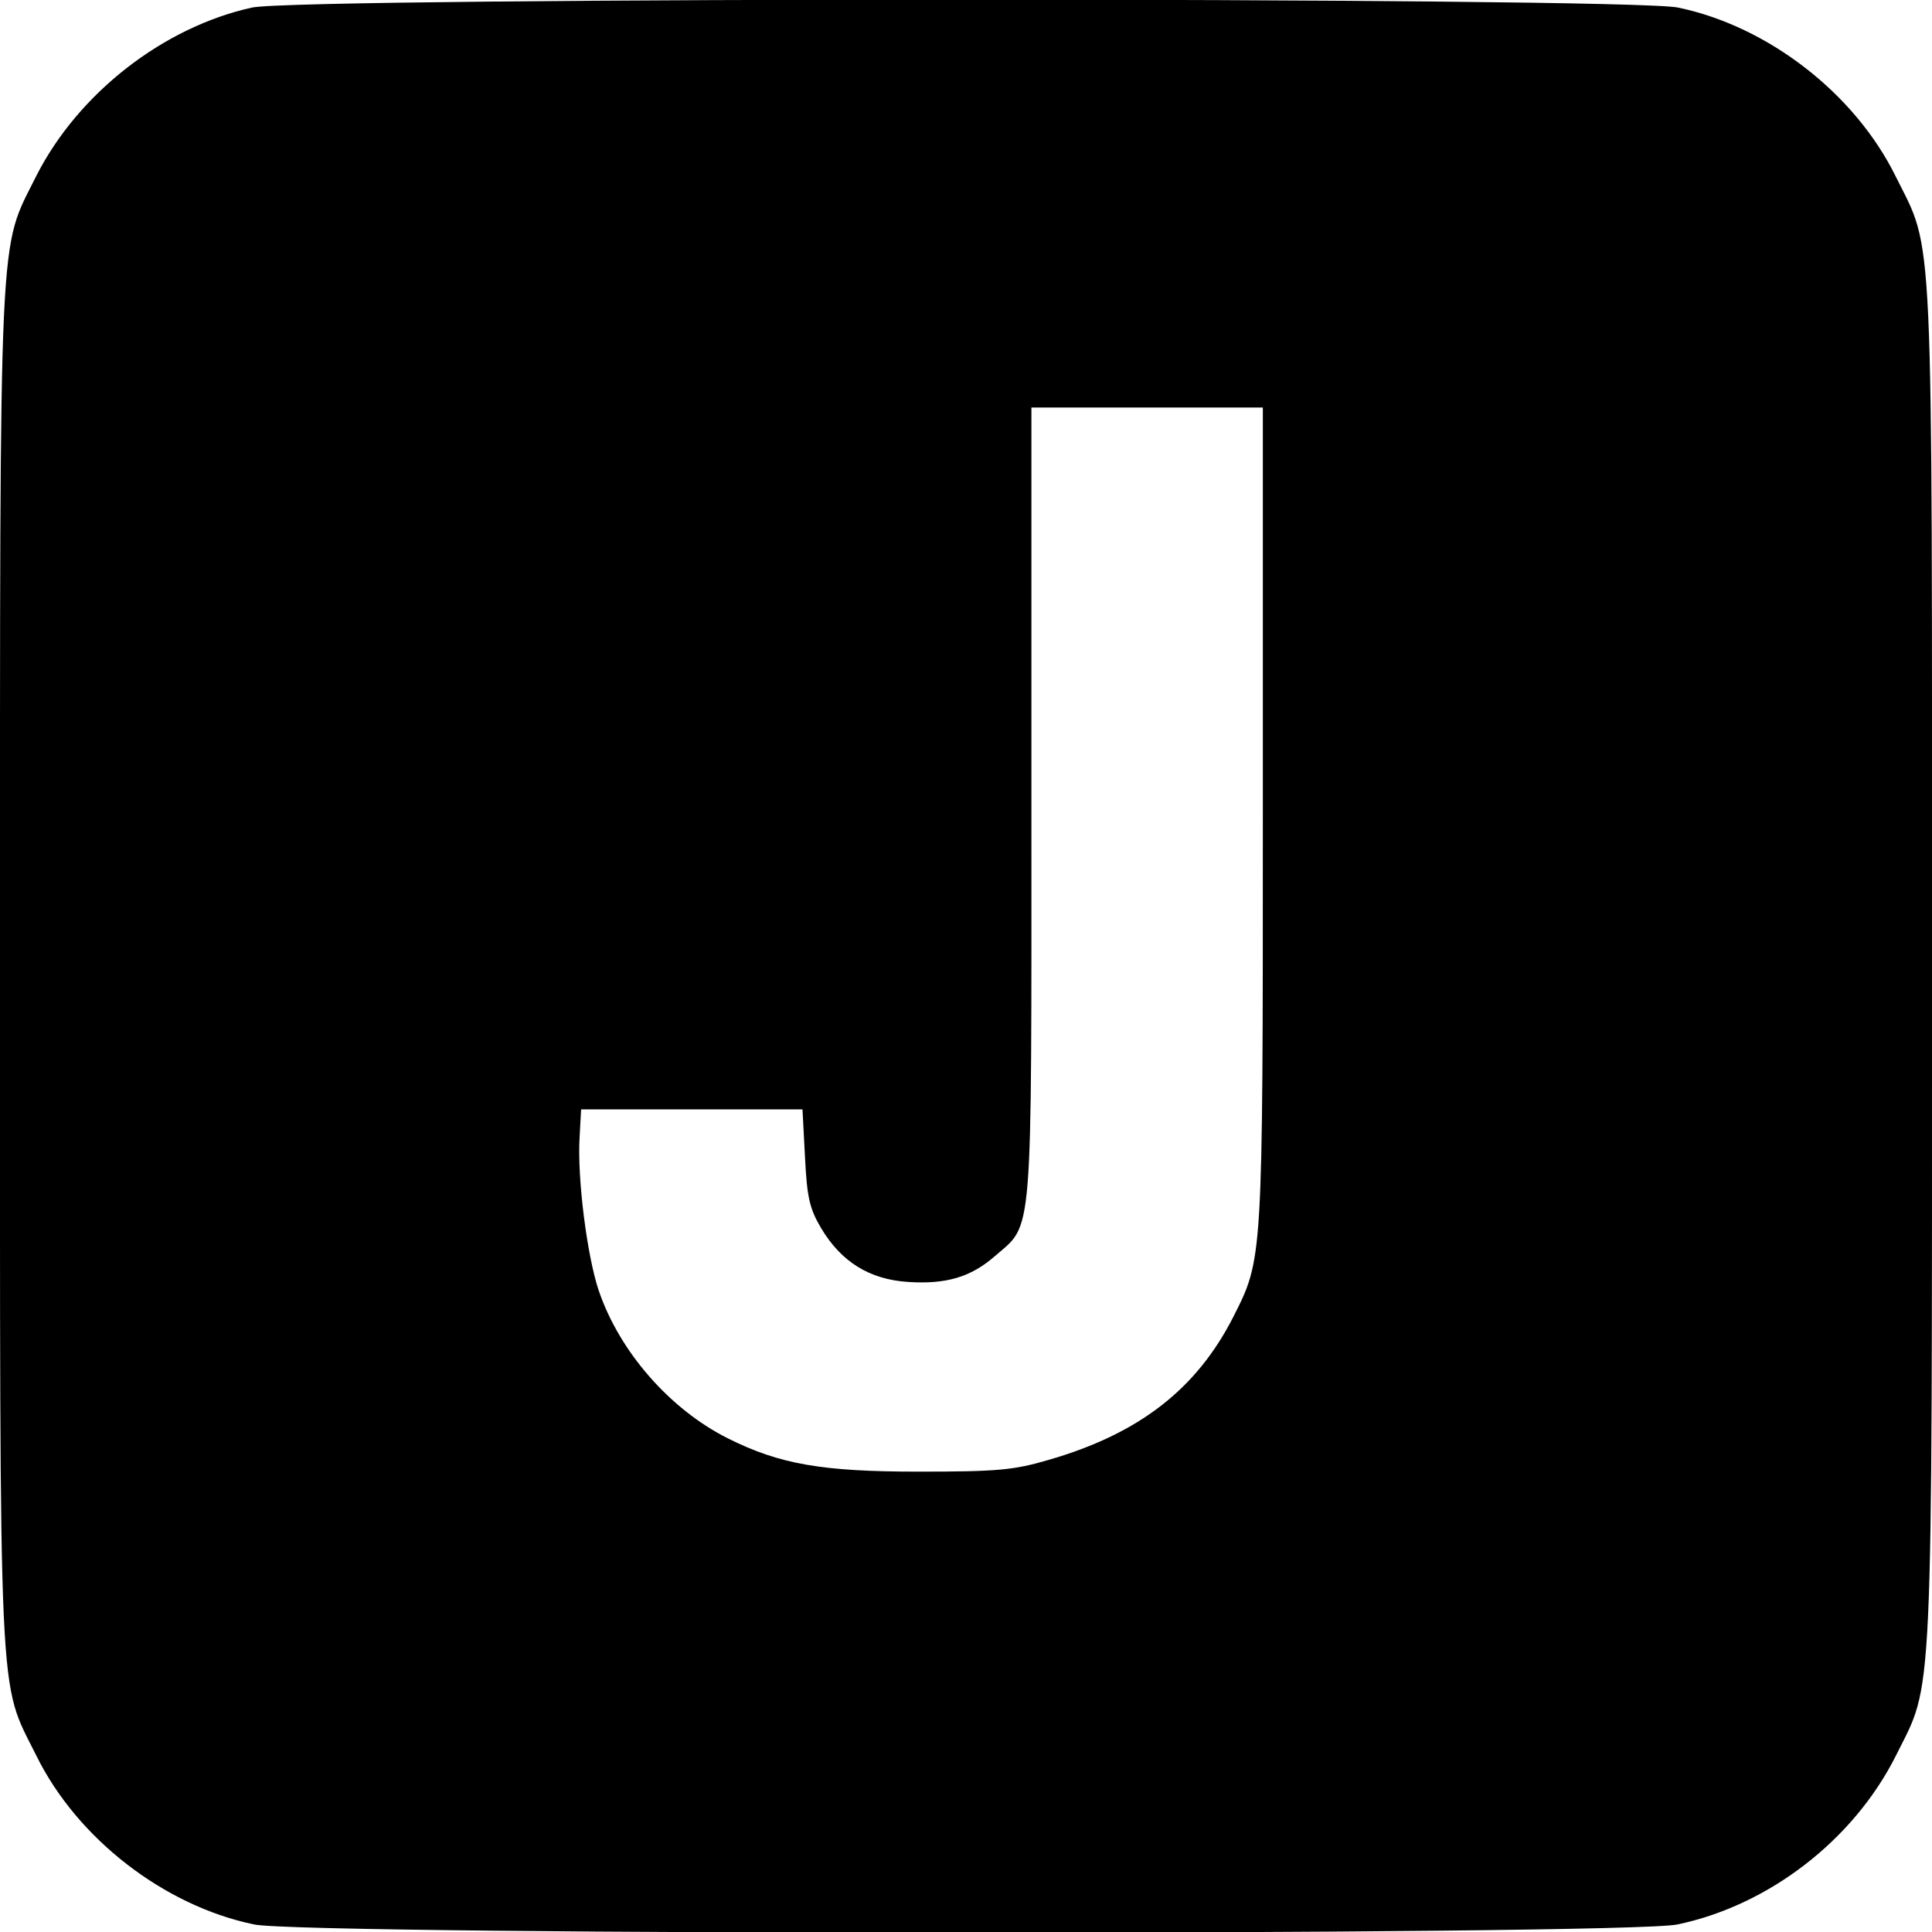 <?xml version="1.0" standalone="no"?>
<!DOCTYPE svg PUBLIC "-//W3C//DTD SVG 20010904//EN"
 "http://www.w3.org/TR/2001/REC-SVG-20010904/DTD/svg10.dtd">
<svg version="1.0" xmlns="http://www.w3.org/2000/svg"
 width="384pt" height="384pt" viewBox="0 0 384 384"
 preserveAspectRatio="xMidYMid meet">
<g transform="translate(0,384) scale(0.1,-0.1)"
fill="#000000" stroke="none">
<path d="M501 3825 c-177 -39 -346 -171 -429 -335 -75 -151 -72 -67 -72 -1570
0 -1503 -4 -1416 72 -1569 81 -165 254 -299 433 -336 105 -22 2726 -22 2829 0
182 38 350 168 434 335 75 151 72 67 72 1570 0 1503 4 1416 -72 1569 -81 165
-254 299 -433 336 -102 21 -2736 21 -2834 0z m2009 -1607 c0 -889 0 -879 -59
-996 -73 -143 -187 -232 -368 -284 -68 -20 -101 -23 -258 -23 -192 0 -276 15
-378 66 -116 58 -216 173 -257 294 -23 68 -43 223 -38 305 l3 55 220 0 220 0
5 -95 c4 -80 9 -102 32 -141 40 -67 96 -102 173 -107 76 -5 125 10 172 51 77
67 73 18 73 900 l0 787 230 0 230 0 0 -812z"/>
</g>
</svg>

